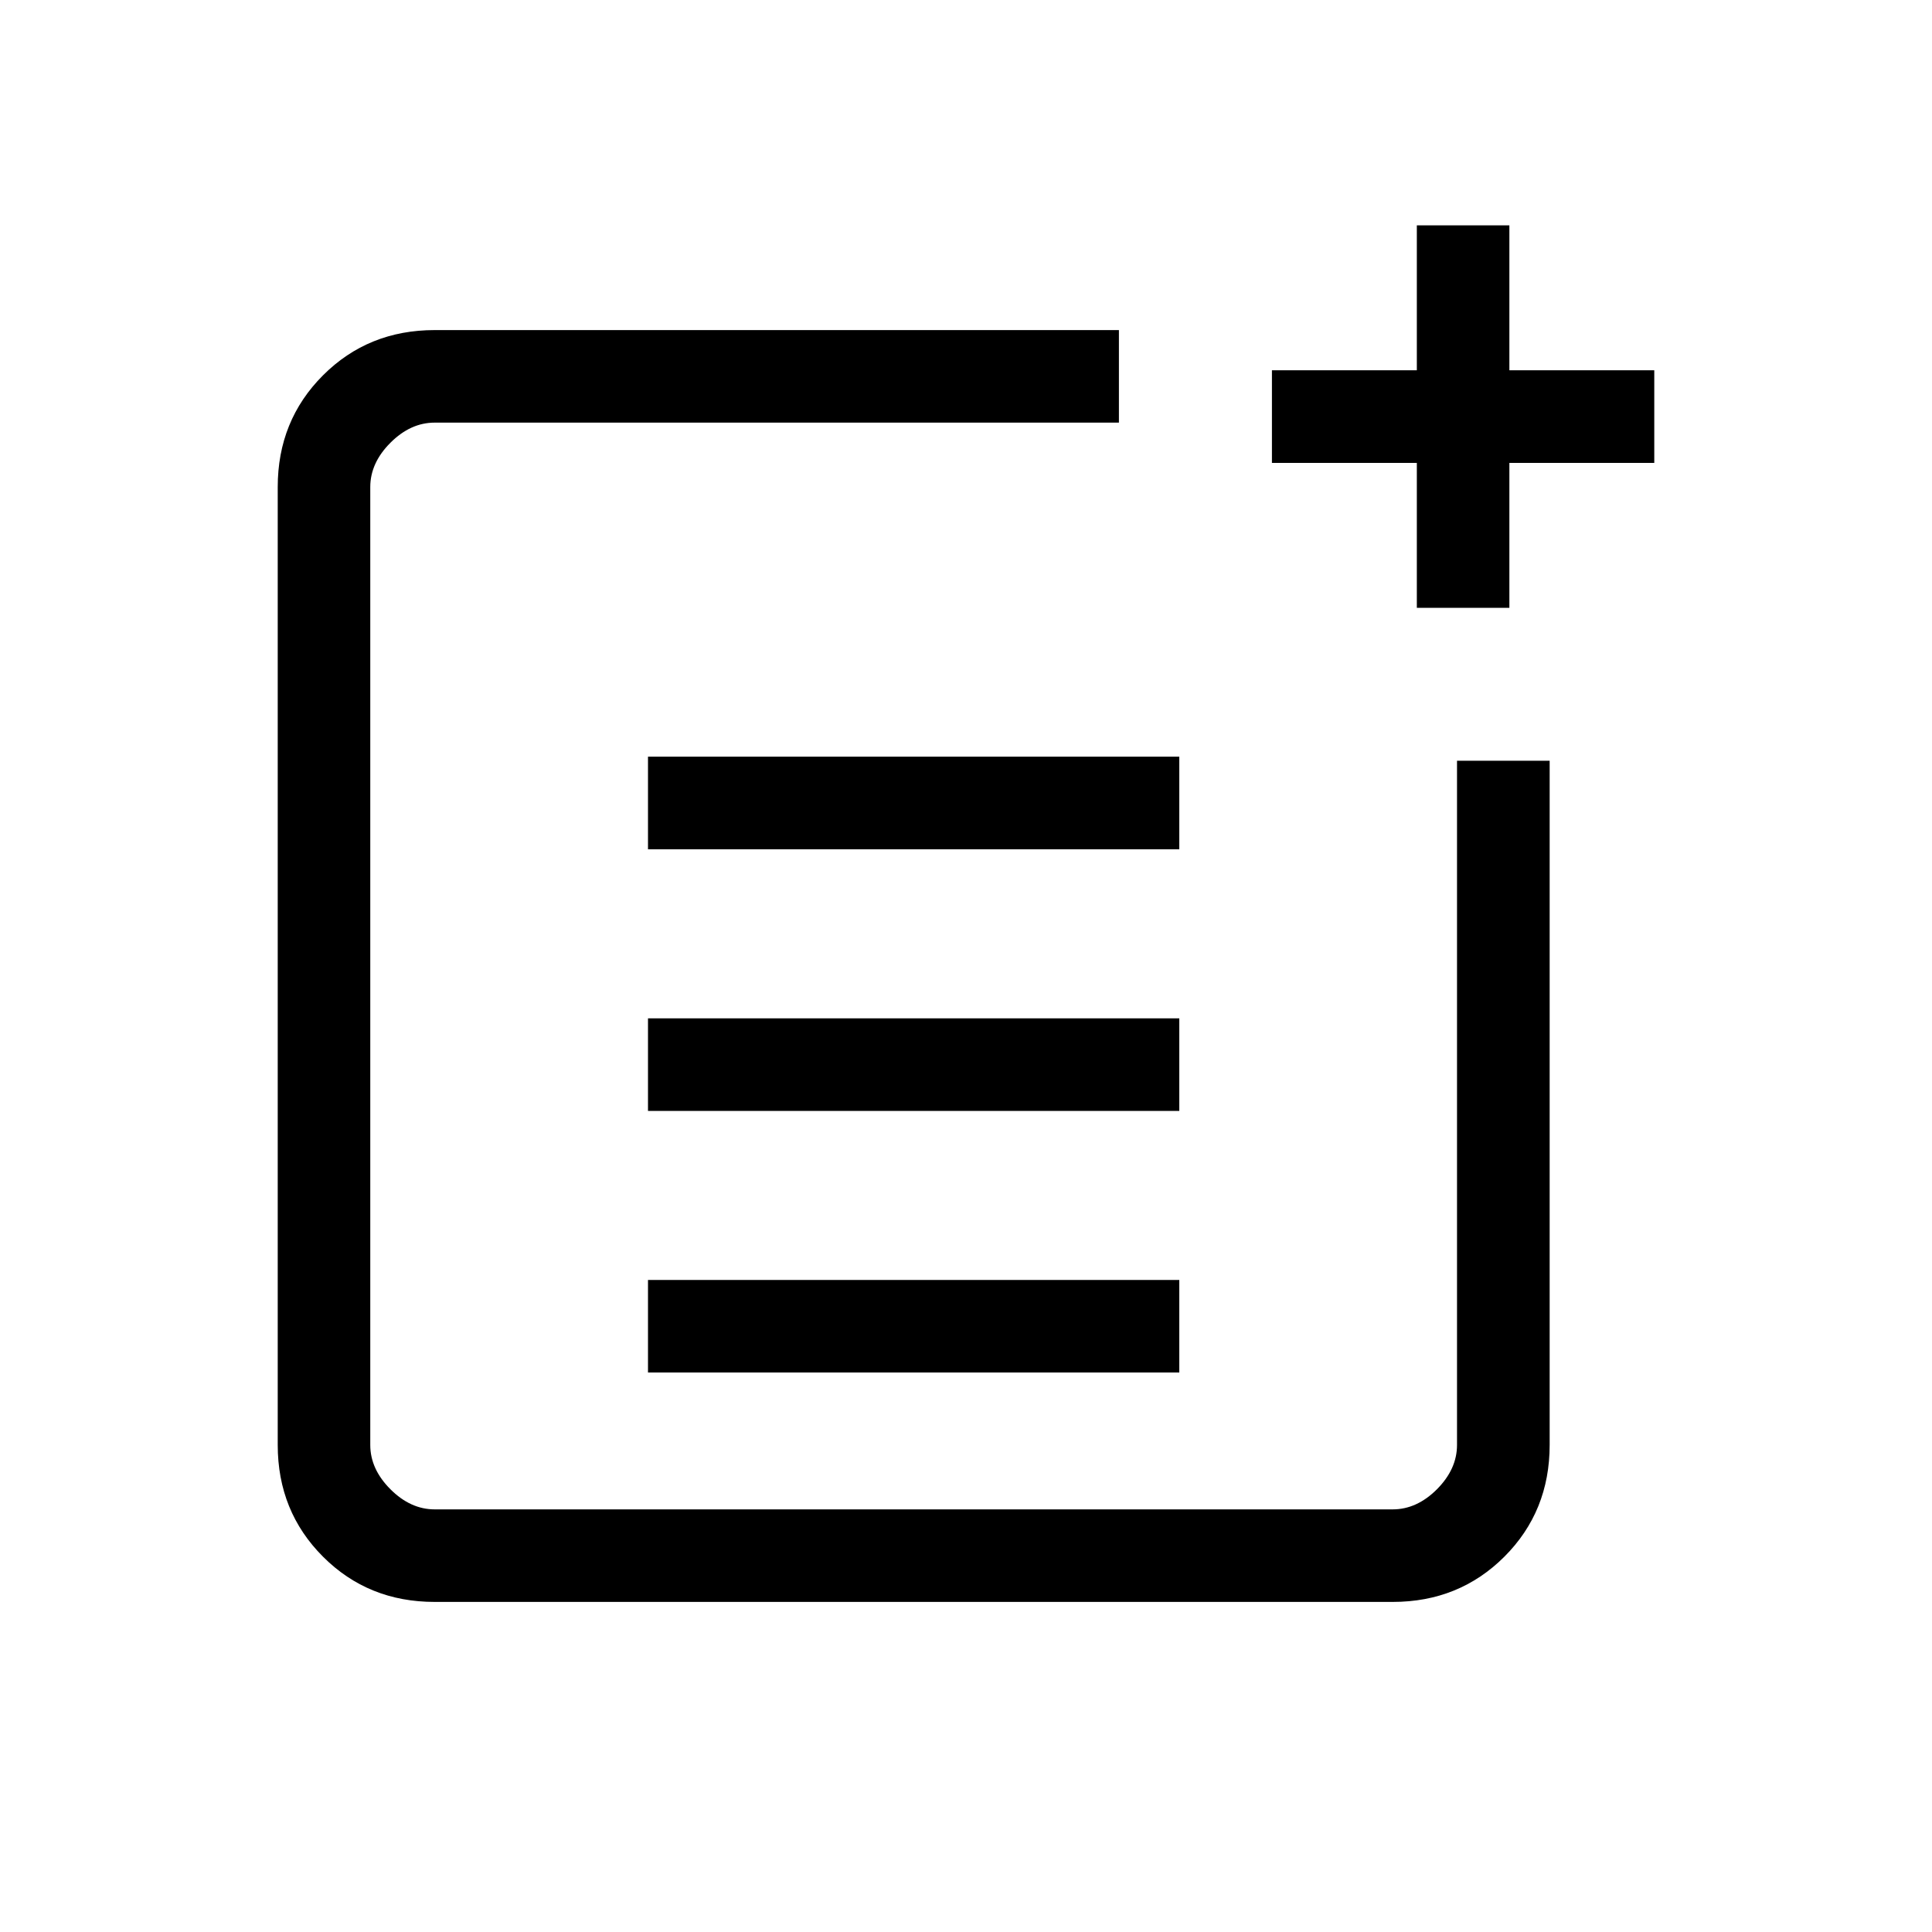 <svg xmlns="http://www.w3.org/2000/svg" height="20" width="20"><path d="M4.5 16.583q-.688 0-1.156-.468-.469-.469-.469-1.157V5.042q0-.688.469-1.157.468-.468 1.156-.468h7.083v.958H4.5q-.25 0-.458.208-.209.209-.209.459v9.916q0 .25.209.459.208.208.458.208h9.917q.25 0 .458-.208.208-.209.208-.459V7.875h.959v7.083q0 .688-.469 1.157-.469.468-1.156.468Zm2.208-2.375v-.958h5.5v.958Zm0-2.708v-.958h5.5v.958Zm0-2.708v-.959h5.5v.959Zm7.959-2.5v-1.5h-1.5v-.959h1.5v-1.5h.958v1.5h1.5v.959h-1.5v1.5Z"/></svg>
